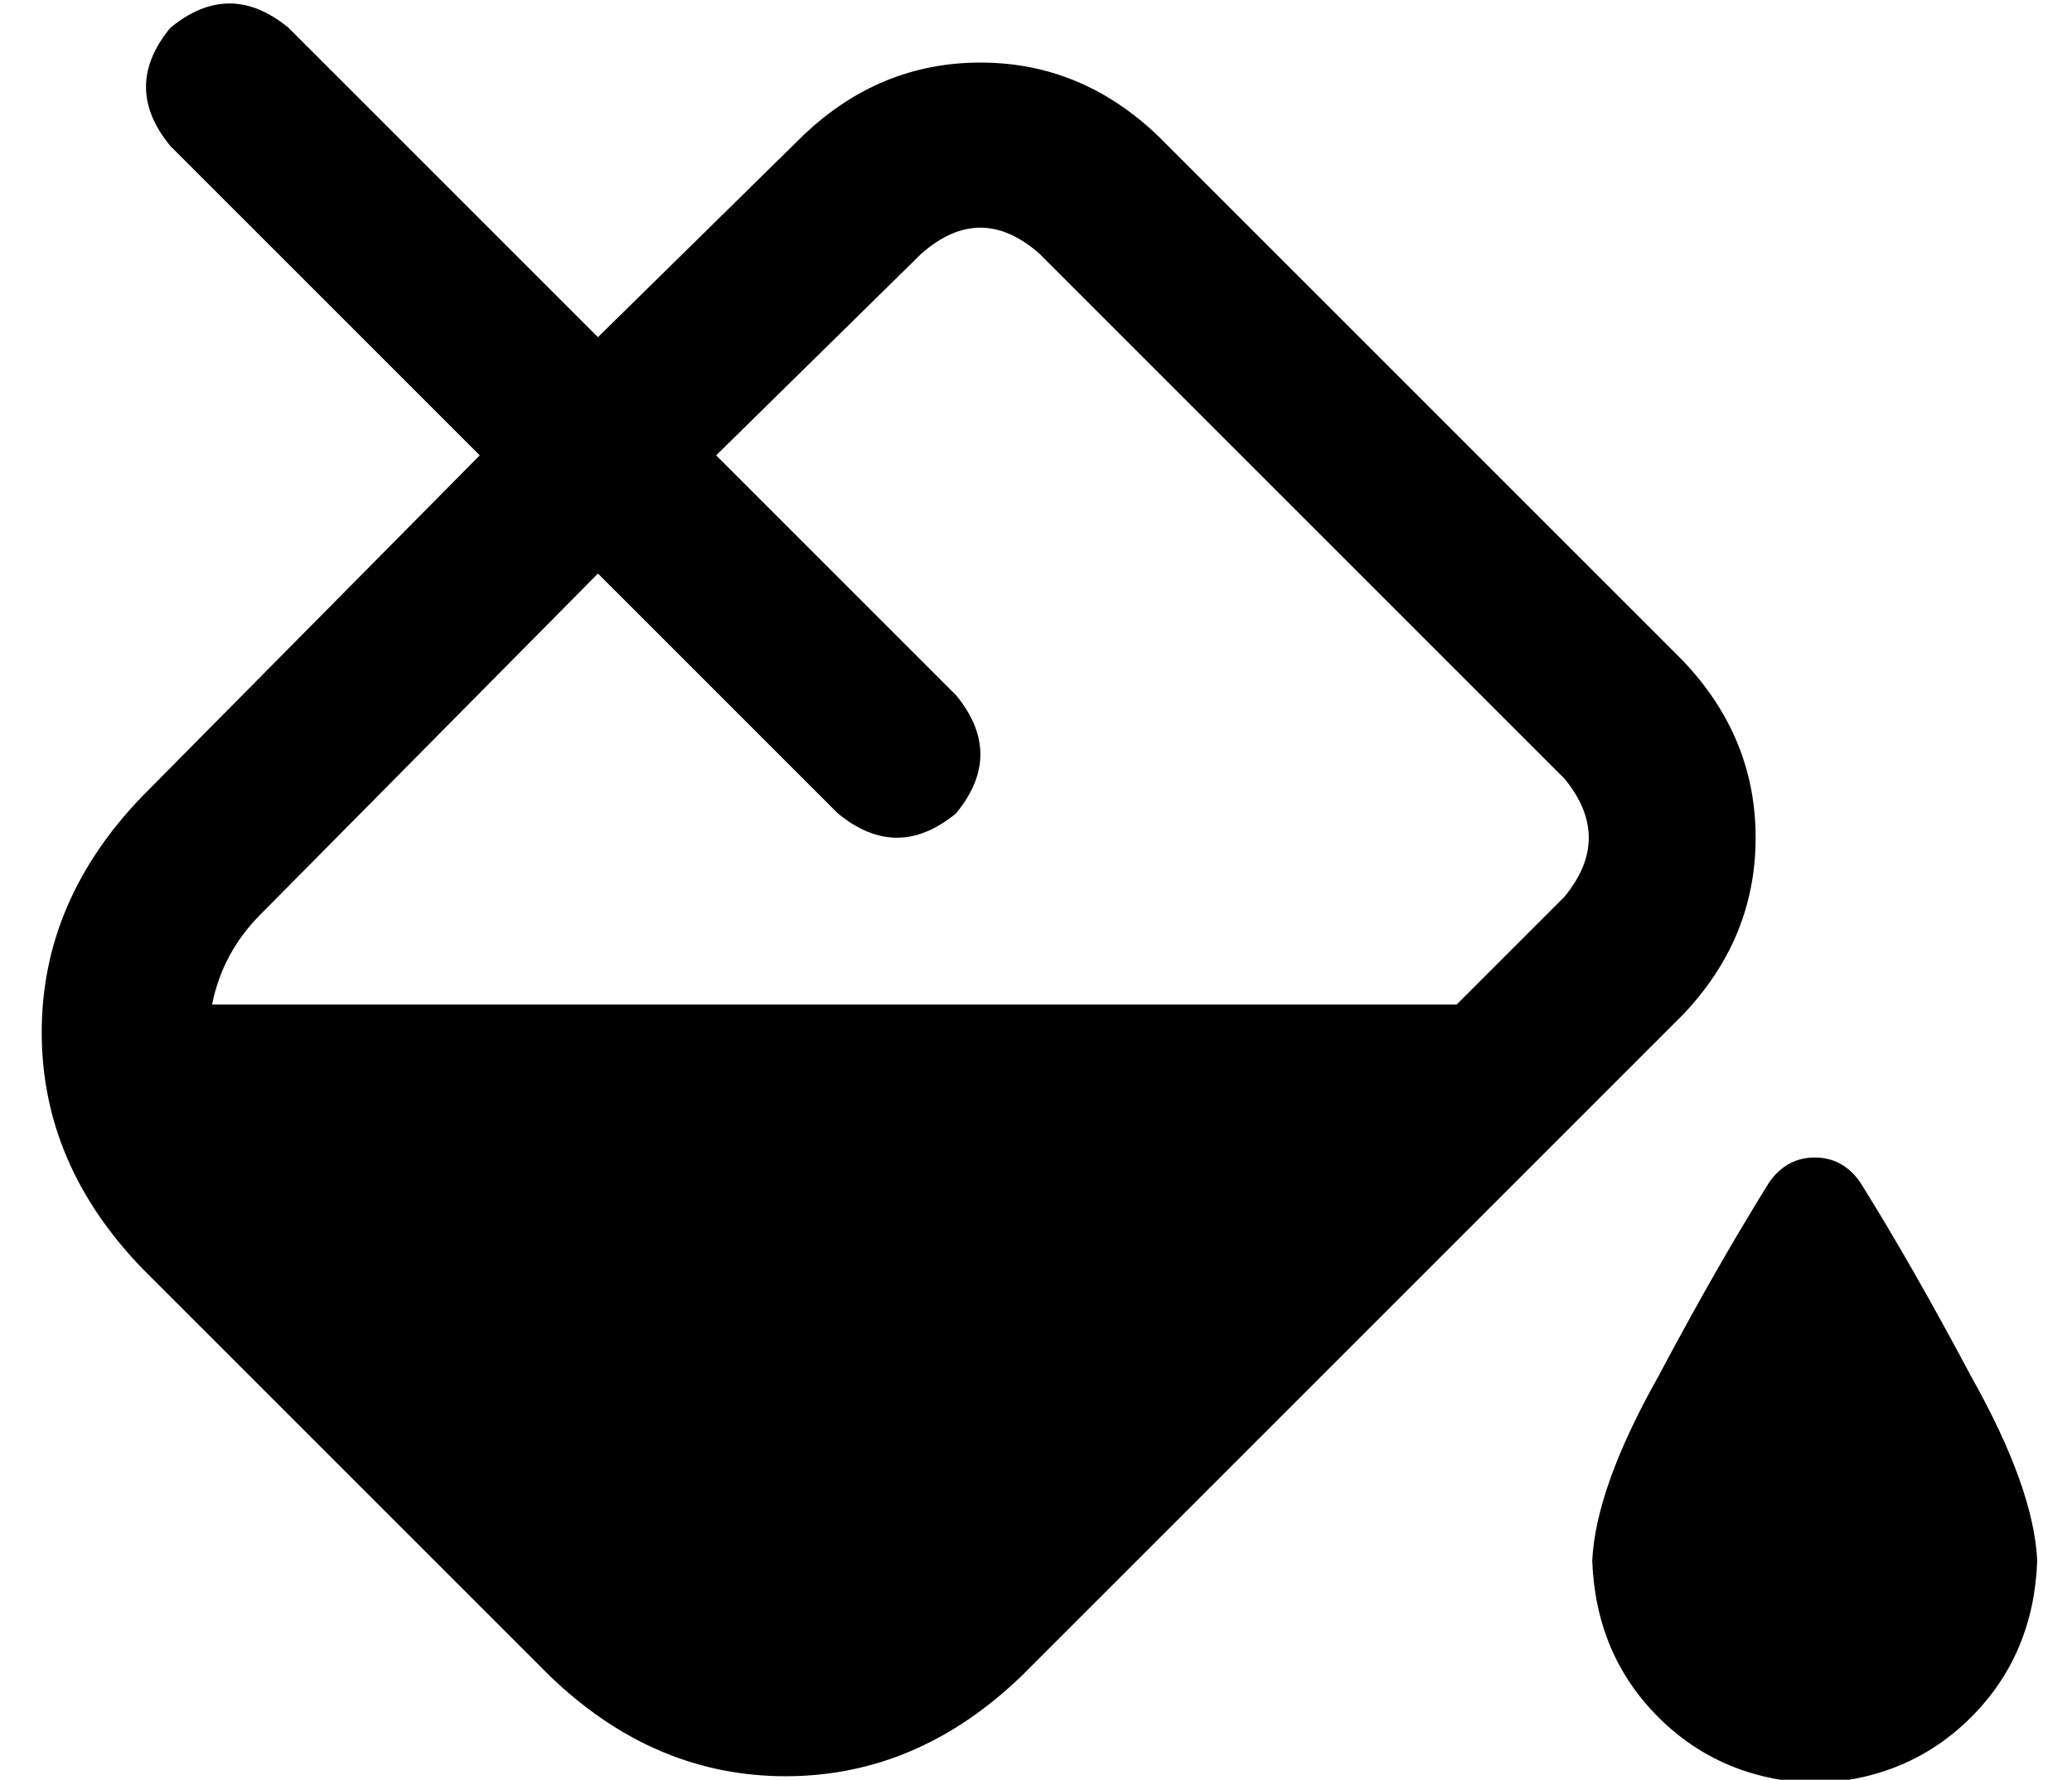 <?xml version="1.0" standalone="no"?>
<!DOCTYPE svg PUBLIC "-//W3C//DTD SVG 1.1//EN" "http://www.w3.org/Graphics/SVG/1.1/DTD/svg11.dtd" >
<svg xmlns="http://www.w3.org/2000/svg" xmlns:xlink="http://www.w3.org/1999/xlink" version="1.1" viewBox="-10 -40 596 512">
   <path fill="currentColor"
d="M39 -32q17 -14 34 0l89 89v0l59 -58v0q22 -21 51 -21t51 21l151 151v0q21 22 21 51t-21 51l-190 190v0q-30 29 -68 29t-68 -29l-117 -117v0q-29 -30 -29 -68t29 -68l97 -98v0l-89 -89v0q-14 -17 0 -34v0zM231 194l-69 -69l69 69l-69 -69l-97 98v0q-11 11 -14 26h358v0
l31 -31v0q14 -17 0 -34l-151 -151v0q-17 -15 -34 0l-59 58v0l69 69v0q14 17 0 34q-17 14 -34 0v0zM512 473q-27 -1 -45 -19v0v0q-18 -18 -19 -45q1 -21 19 -53q17 -32 32 -56q5 -7 13 -7t13 7q15 24 32 56q18 32 19 53q-1 27 -19 45t-45 19v0z" />
</svg>
